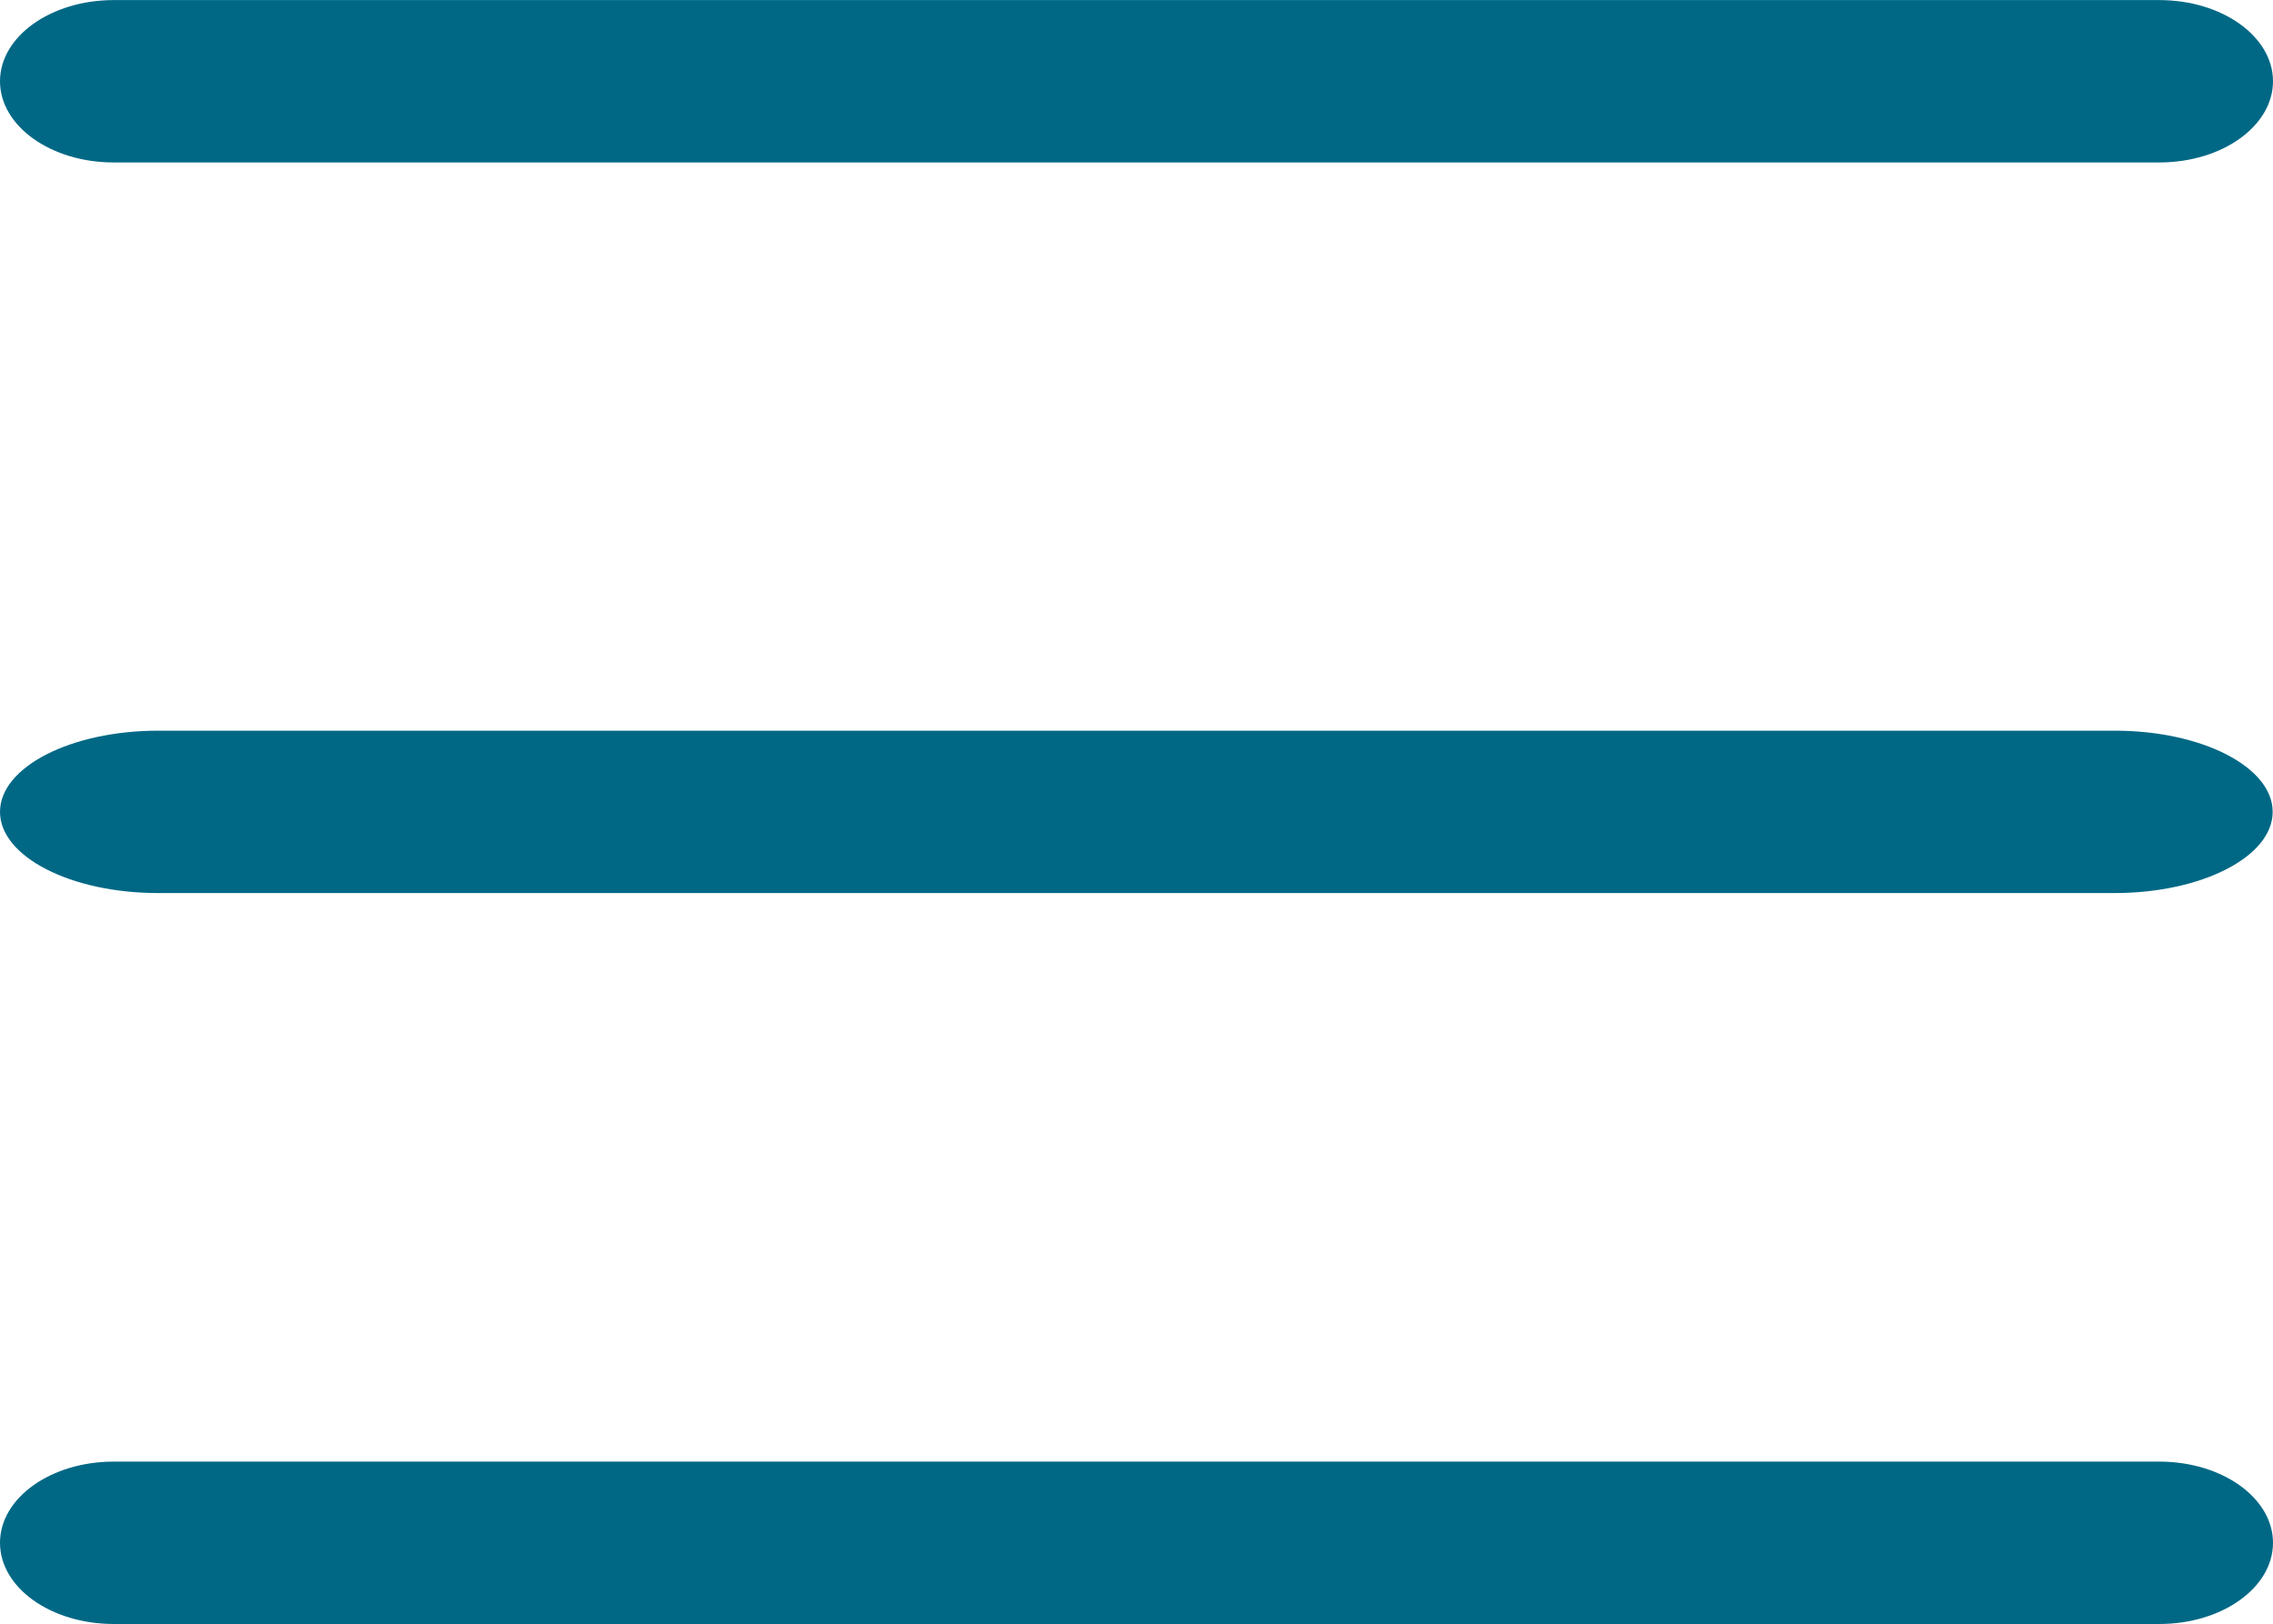 <svg xmlns="http://www.w3.org/2000/svg" width="28" height="20" viewBox="0 0 28 20">
    <defs>
        <style>
            .cls-1{fill:#006885}
        </style>
    </defs>
    <g id="menu" transform="translate(0 -36.599)">
        <path id="Path_12700" d="M26.6 55.488H1.4c-.773 0-1.4.447-1.4 1s.627 1 1.4 1h25.2c.773 0 1.4-.447 1.4-1s-.627-1-1.4-1z" class="cls-1" transform="translate(0 -.886)"/>
        <path id="Path_12701" d="M31.052 43.043H6.948c-1.075 0-1.948.448-1.948 1s.873 1 1.948 1h24.1c1.075 0 1.948-.448 1.948-1s-.869-1-1.944-1z" class="cls-1" transform="translate(-5 2.556)"/>
        <path id="Path_12702" d="M1.4 32.6h25.2c.773 0 1.4-.448 1.4-1s-.627-1-1.4-1H1.4c-.773 0-1.4.448-1.4 1s.627 1 1.4 1z" class="cls-1" transform="translate(0 6)"/>
    </g>
</svg>
